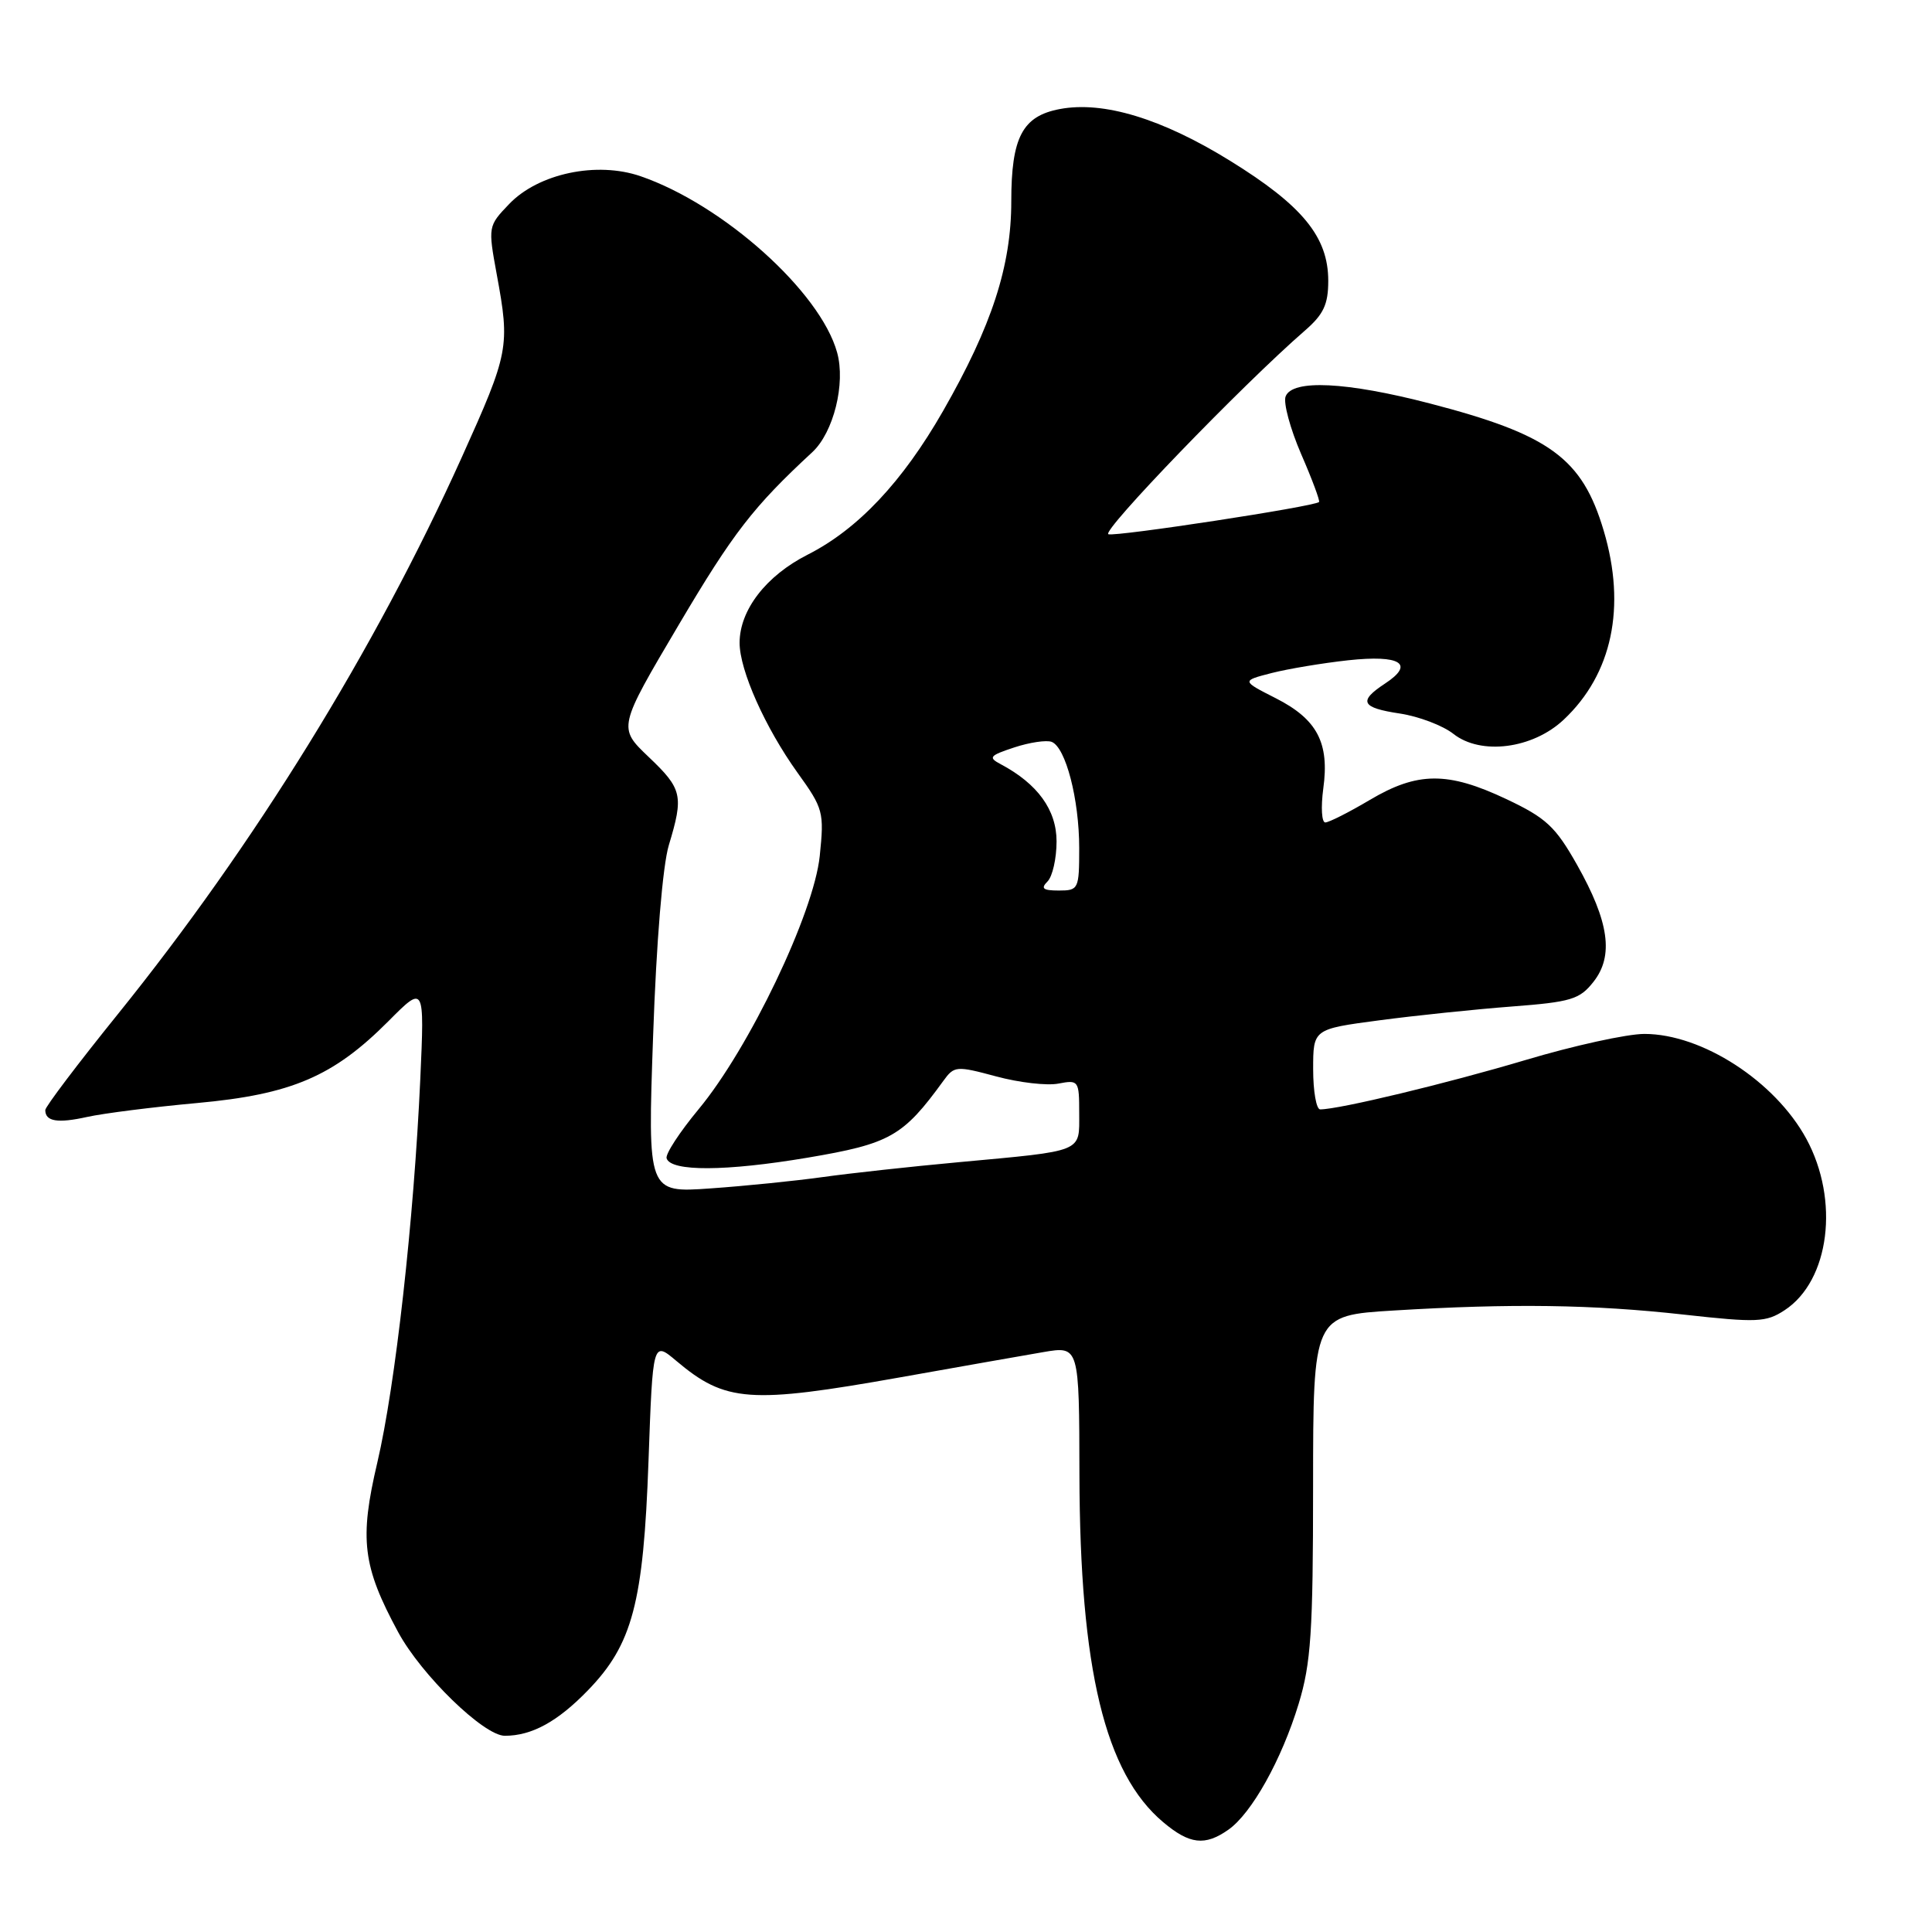 <?xml version="1.0" encoding="UTF-8" standalone="no"?>
<!DOCTYPE svg PUBLIC "-//W3C//DTD SVG 1.1//EN" "http://www.w3.org/Graphics/SVG/1.1/DTD/svg11.dtd" >
<svg xmlns="http://www.w3.org/2000/svg" xmlns:xlink="http://www.w3.org/1999/xlink" version="1.1" viewBox="0 0 256 256">
 <g >
 <path fill="currentColor"
d=" M 162.76 242.45 C 165.85 240.29 169.83 233.16 172.08 225.76 C 173.71 220.40 173.99 216.25 173.99 196.90 C 174.00 174.30 174.00 174.30 184.66 173.65 C 200.24 172.70 211.05 172.85 223.09 174.19 C 232.83 175.27 234.01 175.22 236.47 173.61 C 242.44 169.70 243.78 159.04 239.34 150.88 C 235.19 143.26 225.52 137.00 217.89 137.00 C 215.59 137.00 208.48 138.56 202.10 140.47 C 191.73 143.56 177.44 147.00 174.93 147.00 C 174.42 147.00 174.00 144.61 174.00 141.68 C 174.00 136.36 174.00 136.36 182.75 135.20 C 187.56 134.56 195.46 133.74 200.30 133.37 C 208.17 132.77 209.31 132.43 211.14 130.10 C 213.86 126.66 213.22 122.13 208.96 114.58 C 206.10 109.52 204.88 108.38 199.59 105.88 C 191.84 102.22 187.83 102.24 181.50 106.00 C 178.75 107.63 176.10 108.97 175.61 108.98 C 175.13 108.99 175.01 106.98 175.34 104.50 C 176.18 98.43 174.54 95.31 169.05 92.52 C 164.50 90.21 164.50 90.21 168.50 89.18 C 170.70 88.62 175.26 87.86 178.64 87.49 C 185.58 86.74 187.51 87.96 183.53 90.57 C 179.94 92.93 180.36 93.78 185.51 94.55 C 187.99 94.93 191.17 96.13 192.58 97.24 C 196.22 100.11 203.09 99.23 207.20 95.36 C 213.62 89.33 215.51 80.43 212.50 70.32 C 209.65 60.72 205.39 57.60 189.46 53.46 C 178.41 50.59 171.23 50.24 170.35 52.53 C 170.03 53.37 170.96 56.81 172.41 60.17 C 173.87 63.52 174.93 66.38 174.78 66.52 C 174.10 67.13 147.90 71.13 146.87 70.79 C 145.85 70.45 164.63 50.99 172.90 43.81 C 175.38 41.66 176.00 40.34 176.00 37.21 C 176.00 31.40 172.60 27.24 162.97 21.29 C 153.94 15.71 146.20 13.36 140.43 14.45 C 135.48 15.38 134.00 18.19 134.00 26.68 C 134.00 35.25 131.43 43.16 124.96 54.46 C 119.59 63.84 113.68 70.12 107.03 73.49 C 101.52 76.28 98.01 80.82 98.00 85.17 C 98.00 88.82 101.38 96.39 105.67 102.38 C 109.10 107.14 109.22 107.61 108.62 113.43 C 107.83 121.02 99.26 138.93 92.56 146.99 C 90.05 150.02 88.14 152.94 88.33 153.49 C 88.90 155.26 96.19 155.22 107.00 153.40 C 117.95 151.55 119.65 150.59 125.00 143.22 C 126.44 141.23 126.71 141.21 132.00 142.63 C 135.03 143.45 138.74 143.88 140.25 143.58 C 142.92 143.07 143.00 143.18 143.00 147.51 C 143.00 152.75 143.75 152.45 127.00 154.00 C 120.67 154.58 112.58 155.47 109.00 155.97 C 105.42 156.47 98.74 157.15 94.15 157.47 C 85.81 158.06 85.81 158.06 86.54 137.28 C 86.97 124.80 87.81 114.70 88.62 112.00 C 90.61 105.42 90.41 104.54 85.94 100.29 C 81.88 96.42 81.88 96.42 89.95 82.77 C 97.16 70.58 99.81 67.16 107.64 59.91 C 110.45 57.30 112.07 50.82 110.92 46.70 C 108.69 38.65 95.83 27.12 84.88 23.35 C 79.08 21.35 71.35 22.98 67.47 27.03 C 64.67 29.95 64.66 30.02 65.82 36.35 C 67.59 45.96 67.45 46.70 61.18 60.61 C 49.69 86.08 33.71 111.95 15.60 134.40 C 10.32 140.94 6.00 146.65 6.00 147.09 C 6.00 148.60 7.63 148.87 11.55 148.00 C 13.72 147.52 20.27 146.69 26.09 146.16 C 38.63 145.02 44.17 142.64 51.46 135.32 C 56.25 130.50 56.25 130.50 55.69 143.00 C 54.84 161.68 52.39 183.59 50.00 193.78 C 47.60 203.98 48.04 207.54 52.76 216.27 C 55.84 221.96 64.11 230.00 66.89 230.00 C 70.46 230.00 73.87 228.14 77.90 223.98 C 83.81 217.89 85.26 212.39 85.93 193.60 C 86.50 177.70 86.50 177.70 89.61 180.32 C 96.13 185.82 99.32 186.05 119.36 182.49 C 127.14 181.10 135.64 179.61 138.25 179.16 C 143.00 178.35 143.00 178.35 143.03 195.42 C 143.09 221.18 146.41 234.96 154.13 241.45 C 157.62 244.39 159.66 244.63 162.76 242.45 Z  M 138.80 116.80 C 139.46 116.14 140.00 113.75 140.00 111.49 C 140.00 107.32 137.49 103.86 132.60 101.26 C 130.91 100.37 131.11 100.12 134.39 99.04 C 136.42 98.37 138.65 98.04 139.35 98.30 C 141.21 99.02 143.00 105.91 143.00 112.37 C 143.00 117.82 142.91 118.00 140.30 118.00 C 138.20 118.00 137.87 117.73 138.80 116.80 Z "/>
</g>
</svg>